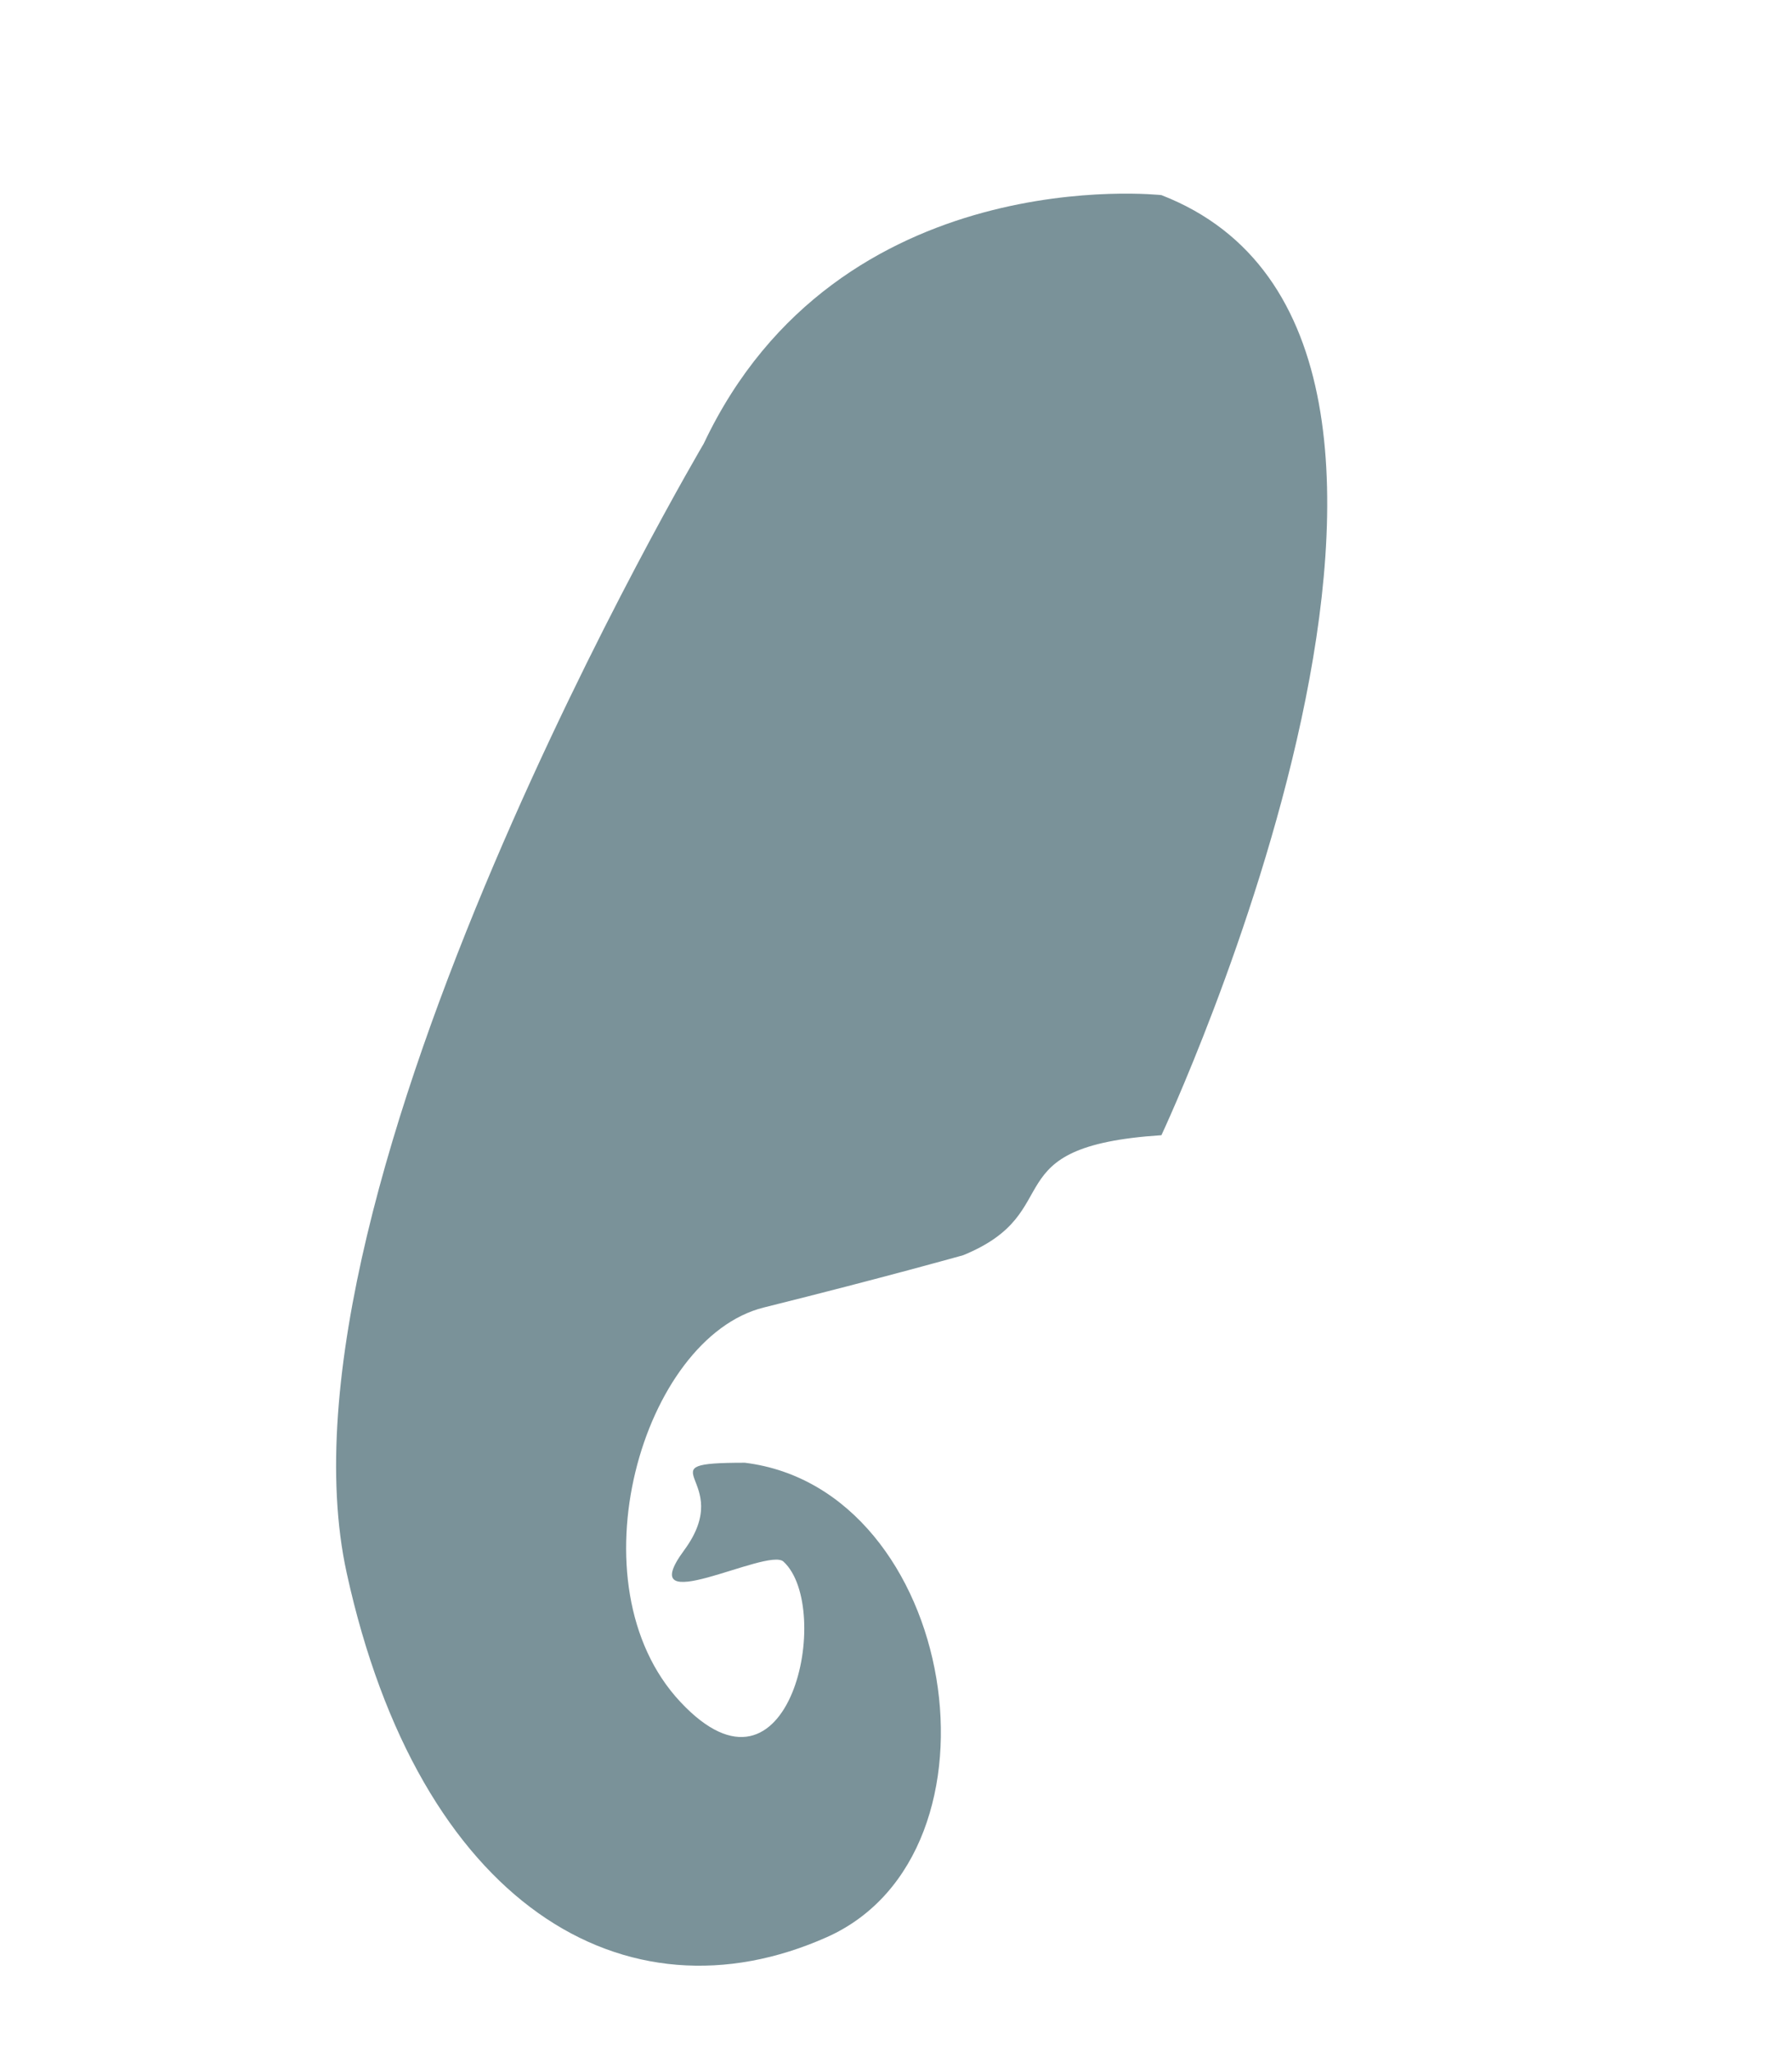 <svg xmlns="http://www.w3.org/2000/svg" viewBox="0 0 275.57 315.33"><defs><style>.cls-1{fill:#7a9299;}</style></defs><title>curled</title><g id="elephant"><g id="head"><path class="cls-1" d="M148.12,193c16.44-6.73,4.17-16.73,30.48-18.45,0,0,57.37-122.26,0-144.55,0,0-49.68-5.56-70.38,38.21,0,0-67.78,114.75-54.91,173.63,11.16,51,42.81,69.86,73.88,56,29-13,20-68.9-12.65-72.93-16.33,0-1.16,2.37-9.33,13.45s12.8-.51,15.27,1.75c7.74,7.11,1.06,39.65-15.85,21.58s-5.83-56,12.83-60.65S148.12,193,148.12,193Z"/></g></g></svg>